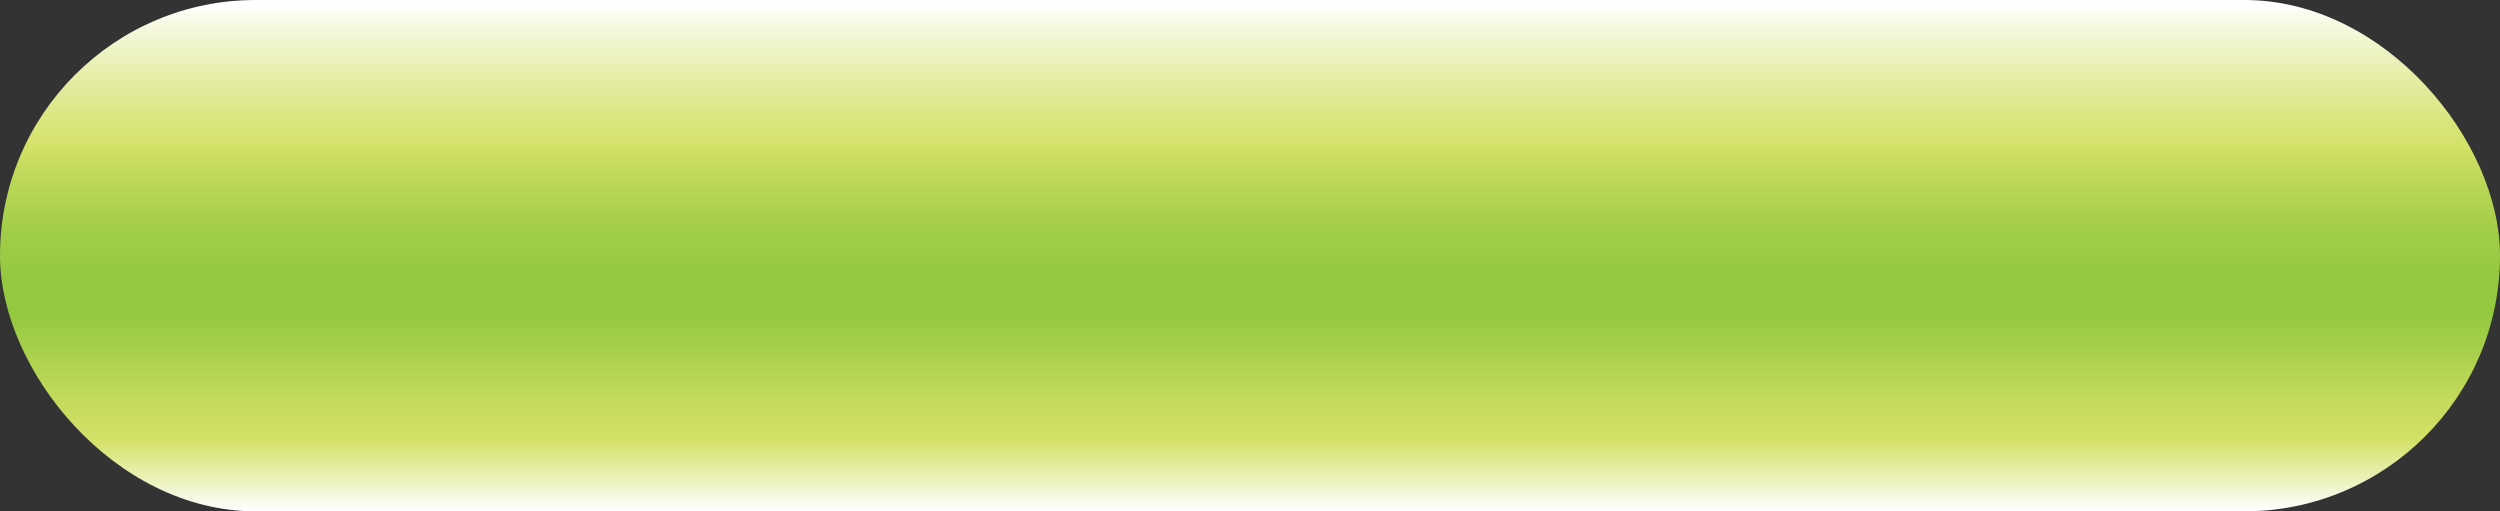 <?xml version="1.0" encoding="UTF-8"?>
<svg id="Layer_2" xmlns="http://www.w3.org/2000/svg" xmlns:xlink="http://www.w3.org/1999/xlink" viewBox="0 0 184.08 37.65">
  <rect x="0" y="0" width="184.08" height="37.65" fill="#333333" stroke="none"/>
  <defs>
    <style>
      .cls-1 {
        fill: url(#New_Gradient_Swatch_copy);
      }
    </style>
    <linearGradient id="New_Gradient_Swatch_copy" data-name="New Gradient Swatch copy" x1="92.04" y1="37.65" x2="92.04" y2="0" gradientUnits="userSpaceOnUse">
      <stop offset="0" stop-color="#fff"/>
      <stop offset=".14" stop-color="#d4e167"/>
      <stop offset=".22" stop-color="#c3da5c"/>
      <stop offset=".37" stop-color="#98ca42"/>
      <stop offset=".39" stop-color="#93c83f"/>
      <stop offset=".47" stop-color="#96c941"/>
      <stop offset=".55" stop-color="#a2ce48"/>
      <stop offset=".63" stop-color="#b7d555"/>
      <stop offset=".71" stop-color="#d2e066"/>
      <stop offset=".71" stop-color="#d4e167"/>
      <stop offset=".75" stop-color="#d8e477"/>
      <stop offset=".84" stop-color="#e4eca2"/>
      <stop offset=".96" stop-color="#f8fae7"/>
      <stop offset=".99" stop-color="#fff"/>
    </linearGradient>
  </defs>
  <g id="Layer_1-2" data-name="Layer_1">
    <rect class="cls-1" x="0" y="0" width="184.08" height="37.65" rx="18.83" ry="18.83"/>
  </g>
</svg>
